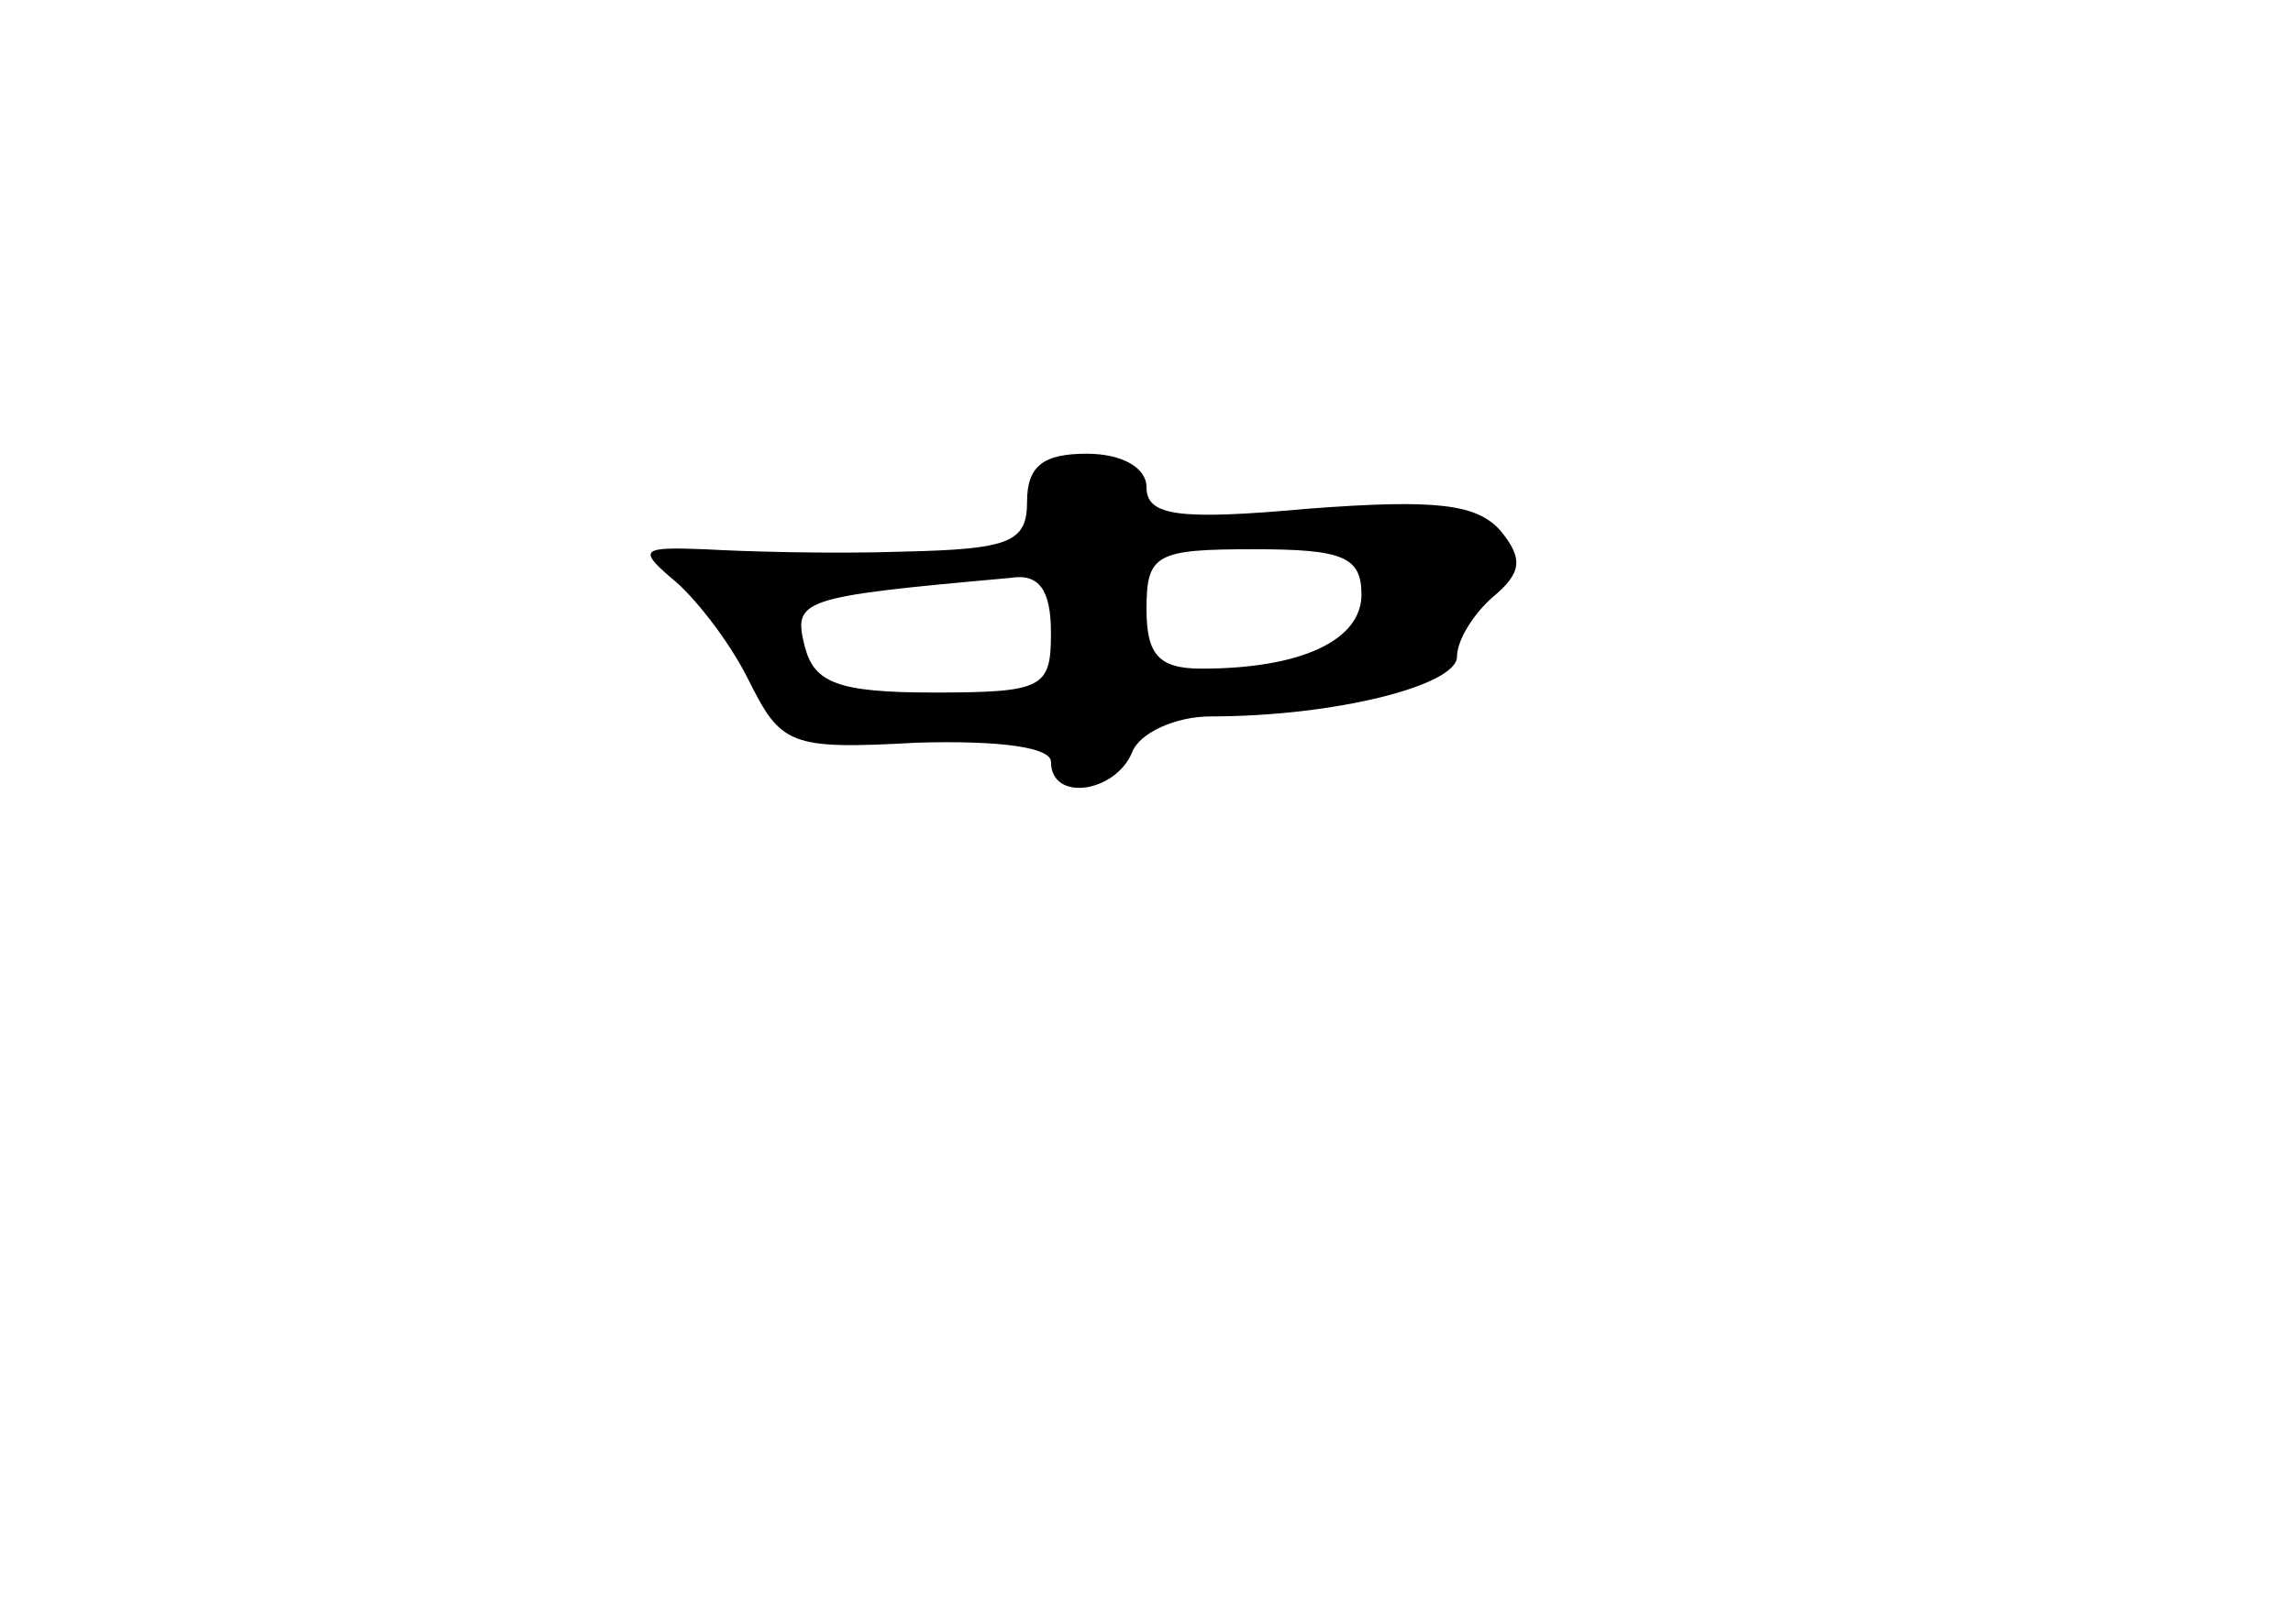 <?xml version="1.0" standalone="no"?>
<!DOCTYPE svg PUBLIC "-//W3C//DTD SVG 20010904//EN"
 "http://www.w3.org/TR/2001/REC-SVG-20010904/DTD/svg10.dtd">
<svg version="1.0" xmlns="http://www.w3.org/2000/svg"
 width="96pt" height="68pt" viewBox="0 0 96 68"
 preserveAspectRatio="xMidYMid meet">
<g transform="translate(0,68) scale(0.1,-0.1)"
fill="#000000" stroke="none">
<path d="M430 470 c0 -17 -7 -20 -52 -21 -29 -1 -66 0 -83 1 -26 1 -28 0 -14
-12 9 -7 24 -26 32 -42 14 -28 17 -30 71 -27 35 1 56 -2 56 -8 0 -17 27 -13
34 4 3 8 18 15 33 15 52 0 103 13 103 25 0 7 7 18 15 25 12 10 13 16 3 28 -10
11 -27 13 -80 9 -55 -5 -68 -3 -68 9 0 8 -10 14 -25 14 -18 0 -25 -5 -25 -20z
m140 -39 c0 -19 -25 -31 -67 -31 -18 0 -23 6 -23 25 0 23 4 25 45 25 37 0 45
-3 45 -19z m-130 -16 c0 -23 -3 -25 -49 -25 -40 0 -50 4 -54 19 -5 20 -3 21
86 29 12 2 17 -5 17 -23z"/>
</g>
</svg>
